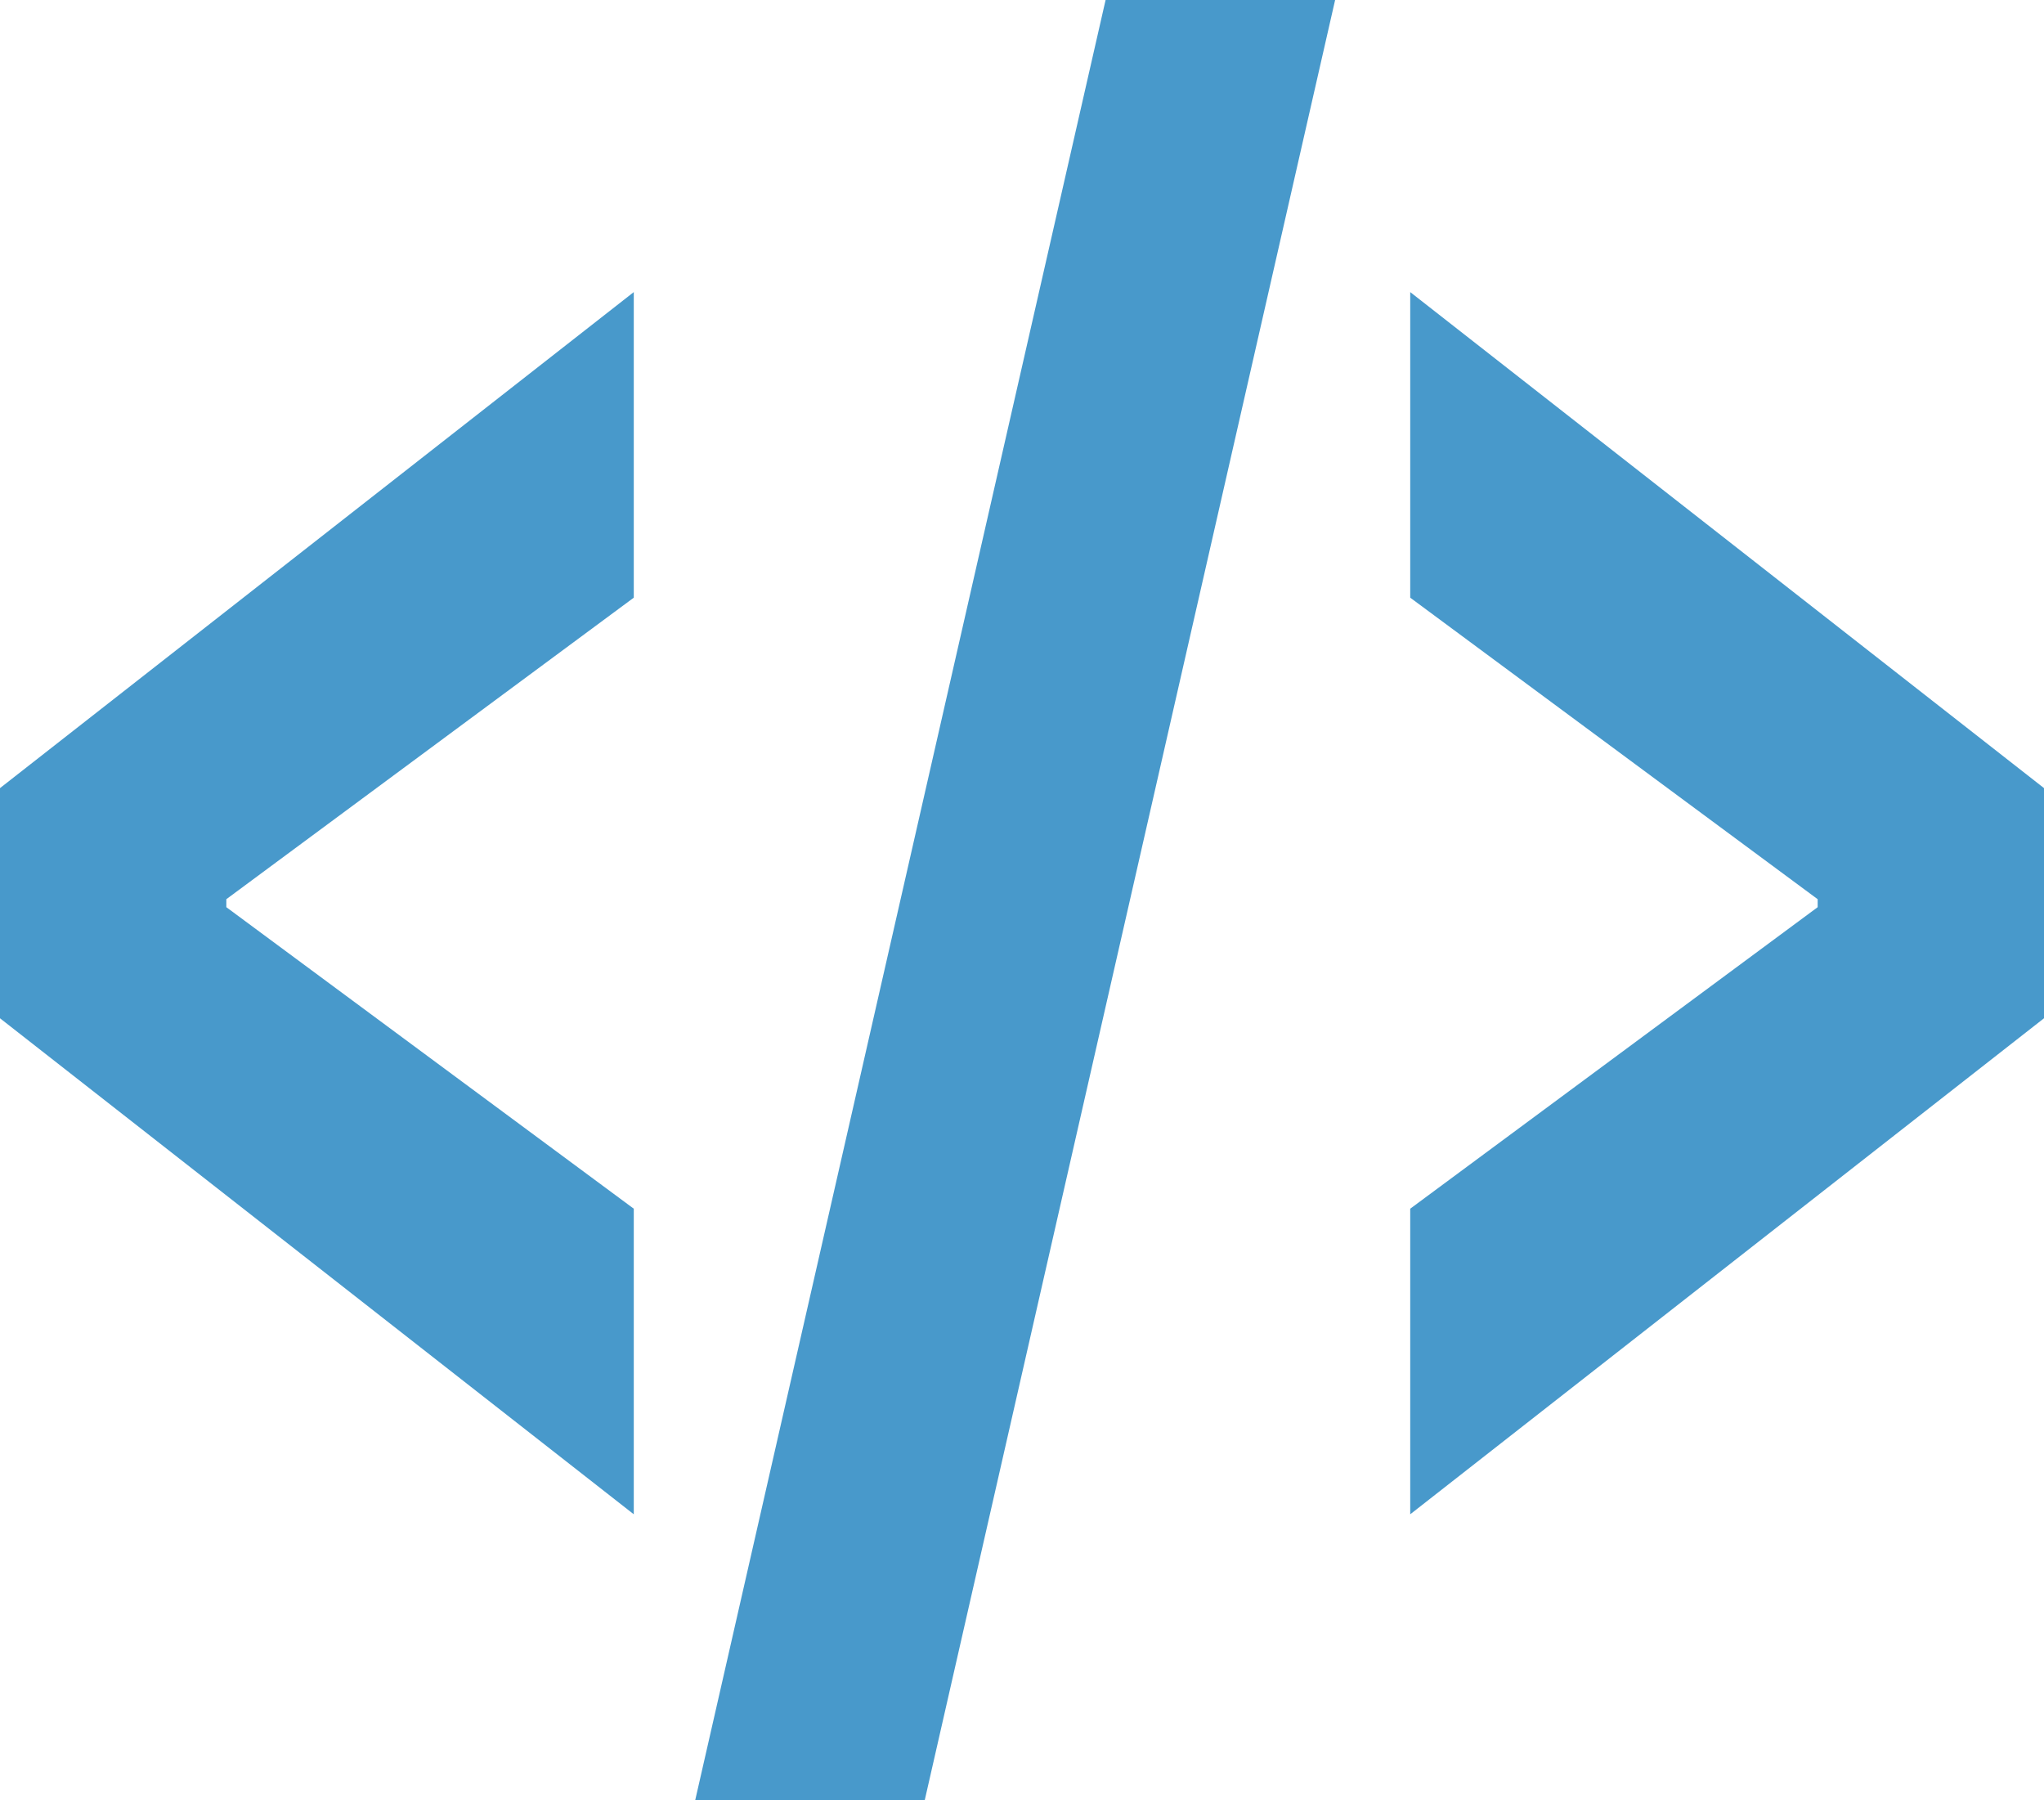 <?xml version="1.0" encoding="utf-8"?>
<!-- Generator: Adobe Illustrator 27.9.0, SVG Export Plug-In . SVG Version: 6.00 Build 0)  -->
<svg version="1.1" id="Layer_1" xmlns="http://www.w3.org/2000/svg" xmlns:xlink="http://www.w3.org/1999/xlink" x="0px" y="0px"
	 viewBox="0 0 140.97 124.11" style="enable-background:new 0 0 140.97 124.11;" xml:space="preserve">
<style type="text/css">
	.st0{fill:#4899CB;}
</style>
<path class="st0" d="M0,70.21V54.34l43.71-34.2v21.07L15.61,62v0.55l28.1,20.79v21.07L0,70.21z"/>
<path class="st0" d="M76.25,0h15.83L63.78,124.11H47.95L76.25,0z"/>
<path class="st0" d="M97.26,83.34l28.1-20.79V62l-28.1-20.79V20.14l43.71,34.2v15.87l-43.71,34.2V83.34z"/>
</svg>
